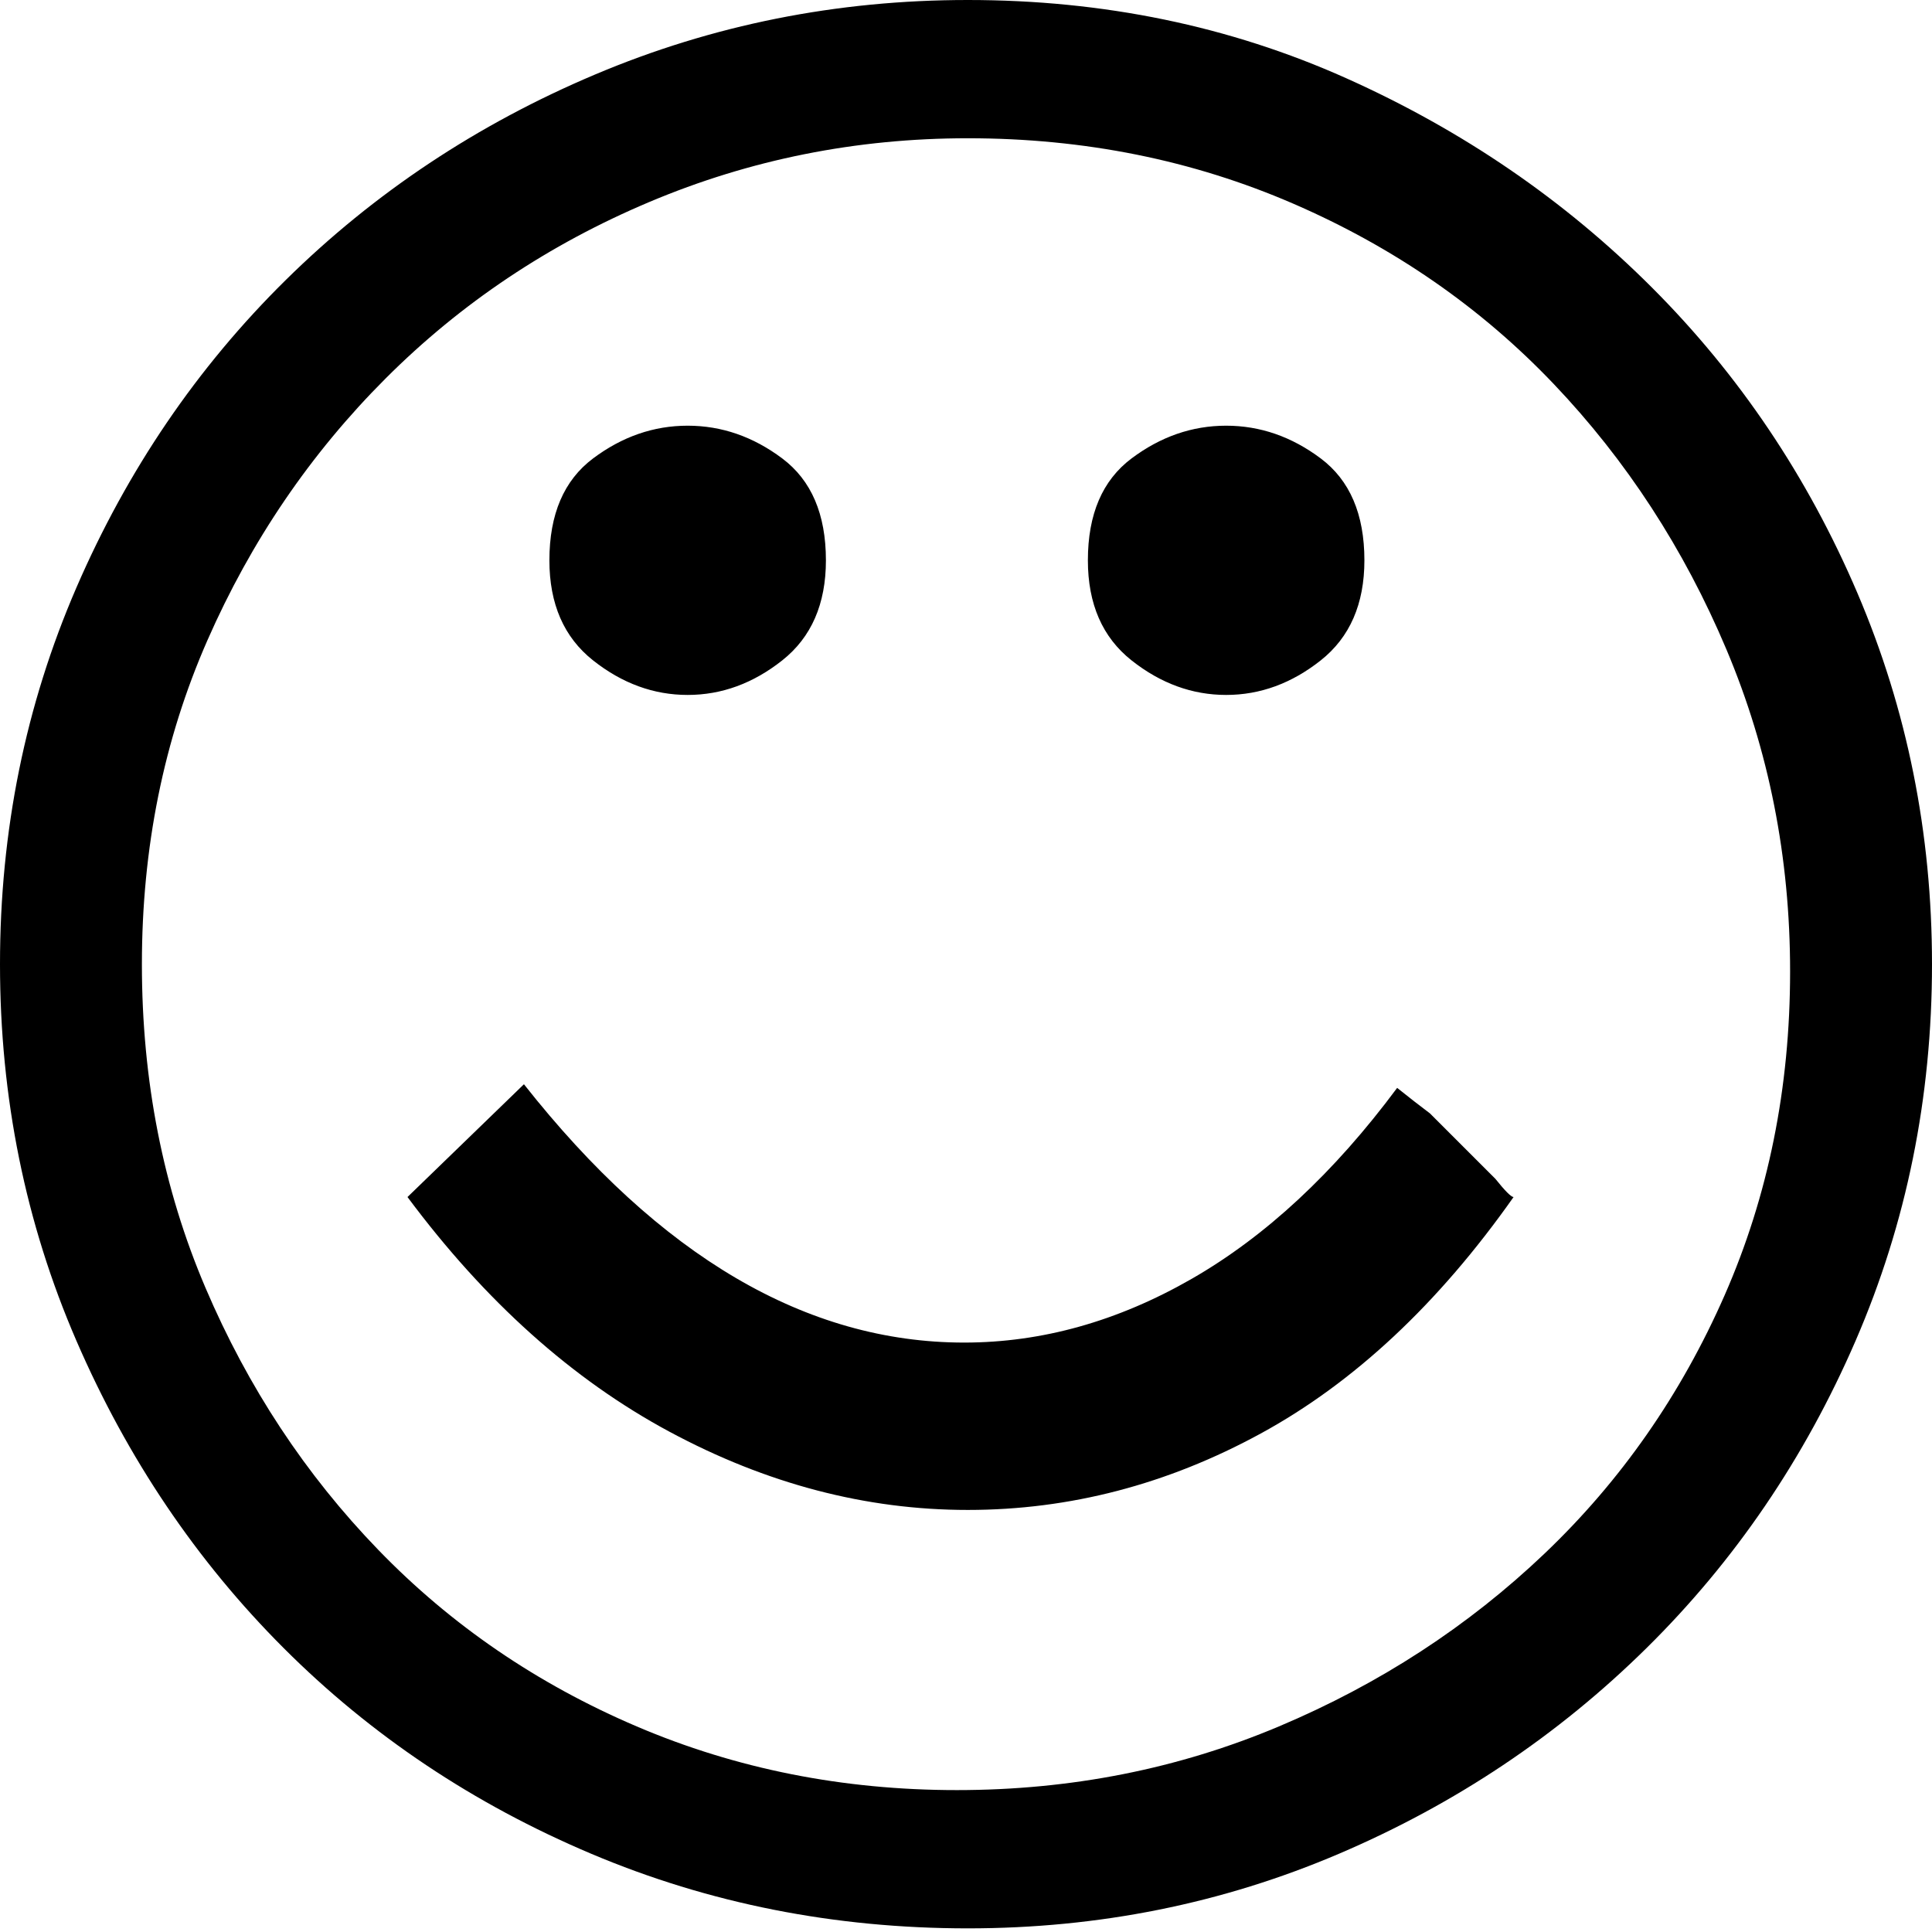 <svg xmlns="http://www.w3.org/2000/svg" viewBox="0 0 512 512">
	<path d="M0 255.518q0-53.032 20.249-99.797T75.69 74.245t81.959-54.479T256.482 0q53.996 0 100.279 20.73t80.994 55.443 54.479 80.995T512 255.518q0 53.032-20.249 99.797T436.31 436.79t-81.477 54.478-98.35 19.767q-53.032 0-99.797-19.767T75.21 436.791t-54.96-81.476T0 255.518zm37.605 0q0 46.282 16.873 85.815t45.8 69.424 68.46 46.765 84.851 16.873 85.334-16.873 70.388-45.8 47.729-68.46 17.355-85.816q0-45.318-16.873-85.333t-45.8-70.388-68.942-47.729-86.298-17.356q-44.354 0-84.369 16.874t-69.906 46.765-47.247 69.423-17.355 85.816zM288.3 148.49q0-18.32 11.57-26.998t25.07-8.678 25.07 8.678 11.57 26.998q0 17.356-11.57 26.516t-25.07 9.16-25.07-9.16-11.57-26.516zm-69.423 0q0 17.356-11.571 26.516t-25.07 9.16-25.07-9.16-11.57-26.516q0-18.32 11.57-26.998t25.07-8.678 25.07 8.678 11.57 26.998zm182.237 168.738q-29.89 42.425-67.013 62.674t-77.62 20.249-79.066-20.731-69.424-62.192l30.855-29.89q53.997 68.459 116.67 68.459 30.856 0 60.265-16.874T370.26 288.3q4.821 3.857 8.678 6.75l17.356 17.356q3.857 4.82 4.82 4.82z"/>
</svg>